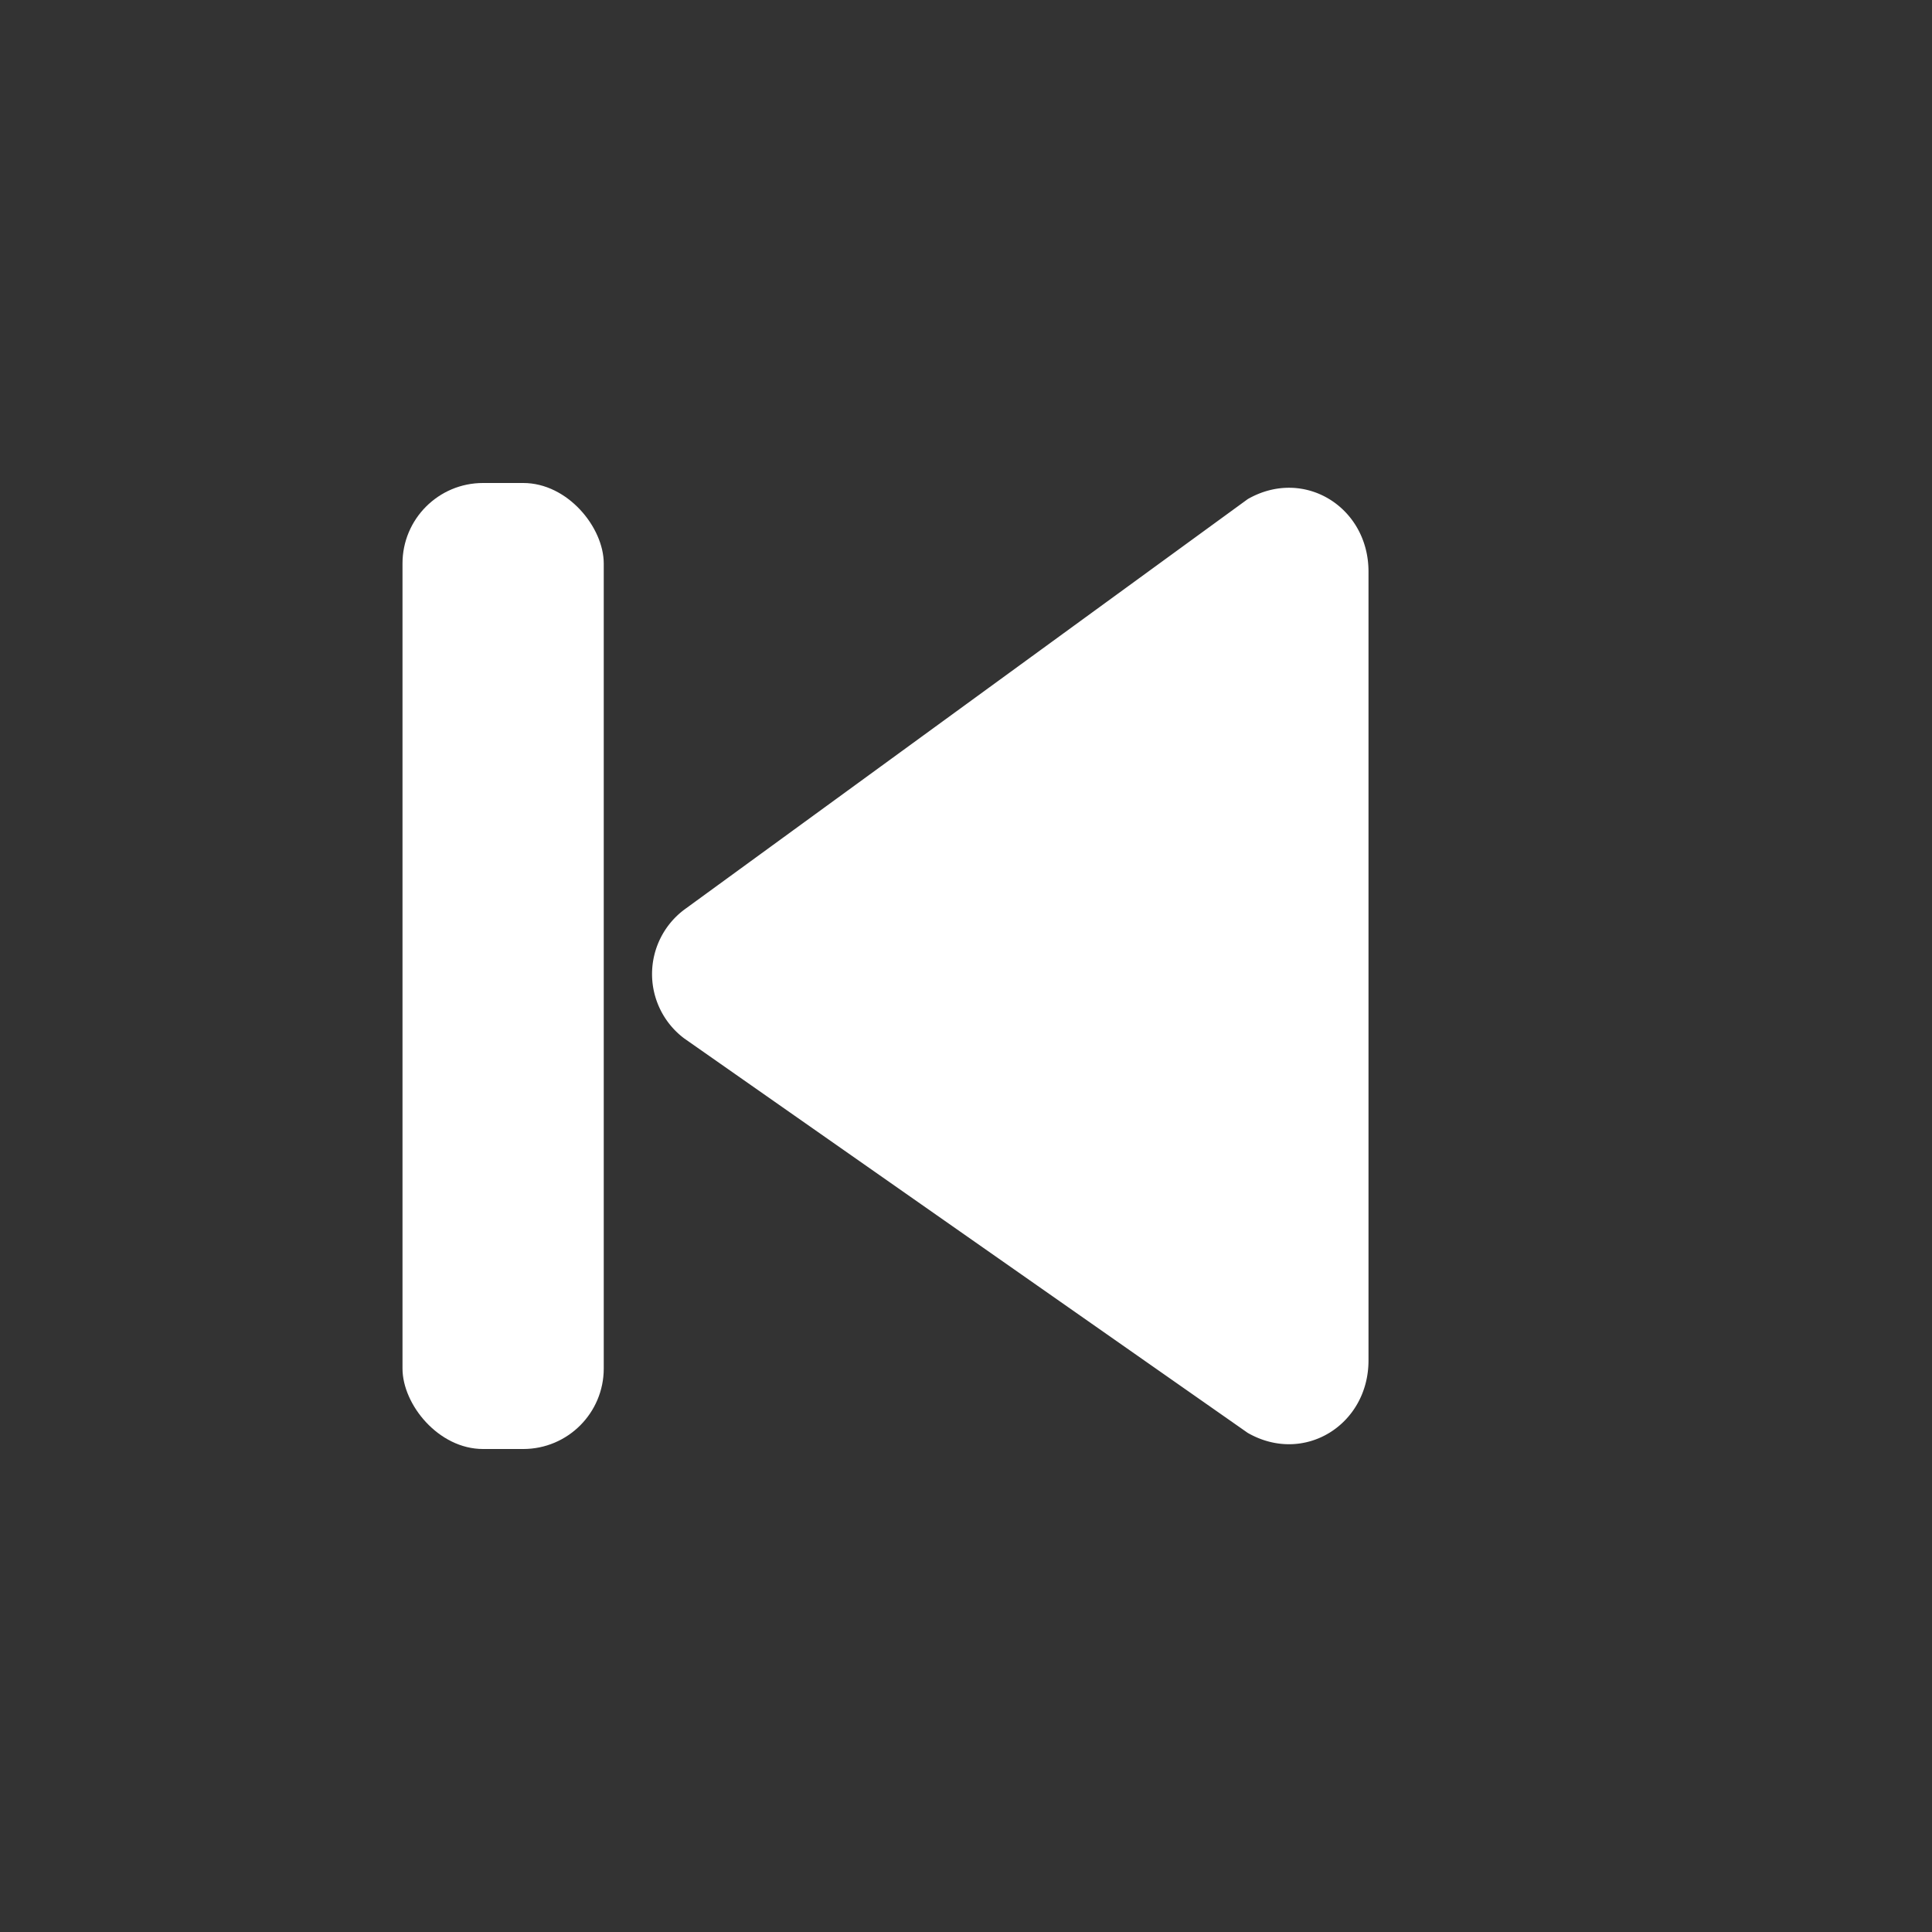 <svg xmlns="http://www.w3.org/2000/svg" width="60" height="60" viewBox="0 0 24 24" fill="white">
  <rect x="0" y="0" width="24" height="24" fill="#333333" stroke="none"/>
  <path d="M15.5 6.2c.7-.4 1.5.1 1.5.9v9.8c0 .8-.8 1.3-1.5.9l-7-4.9a1 1 0 0 1 0-1.6l7-5.1z"/>
  <rect x="5" y="6" width="2.5" height="12" rx="1"/>
</svg>
